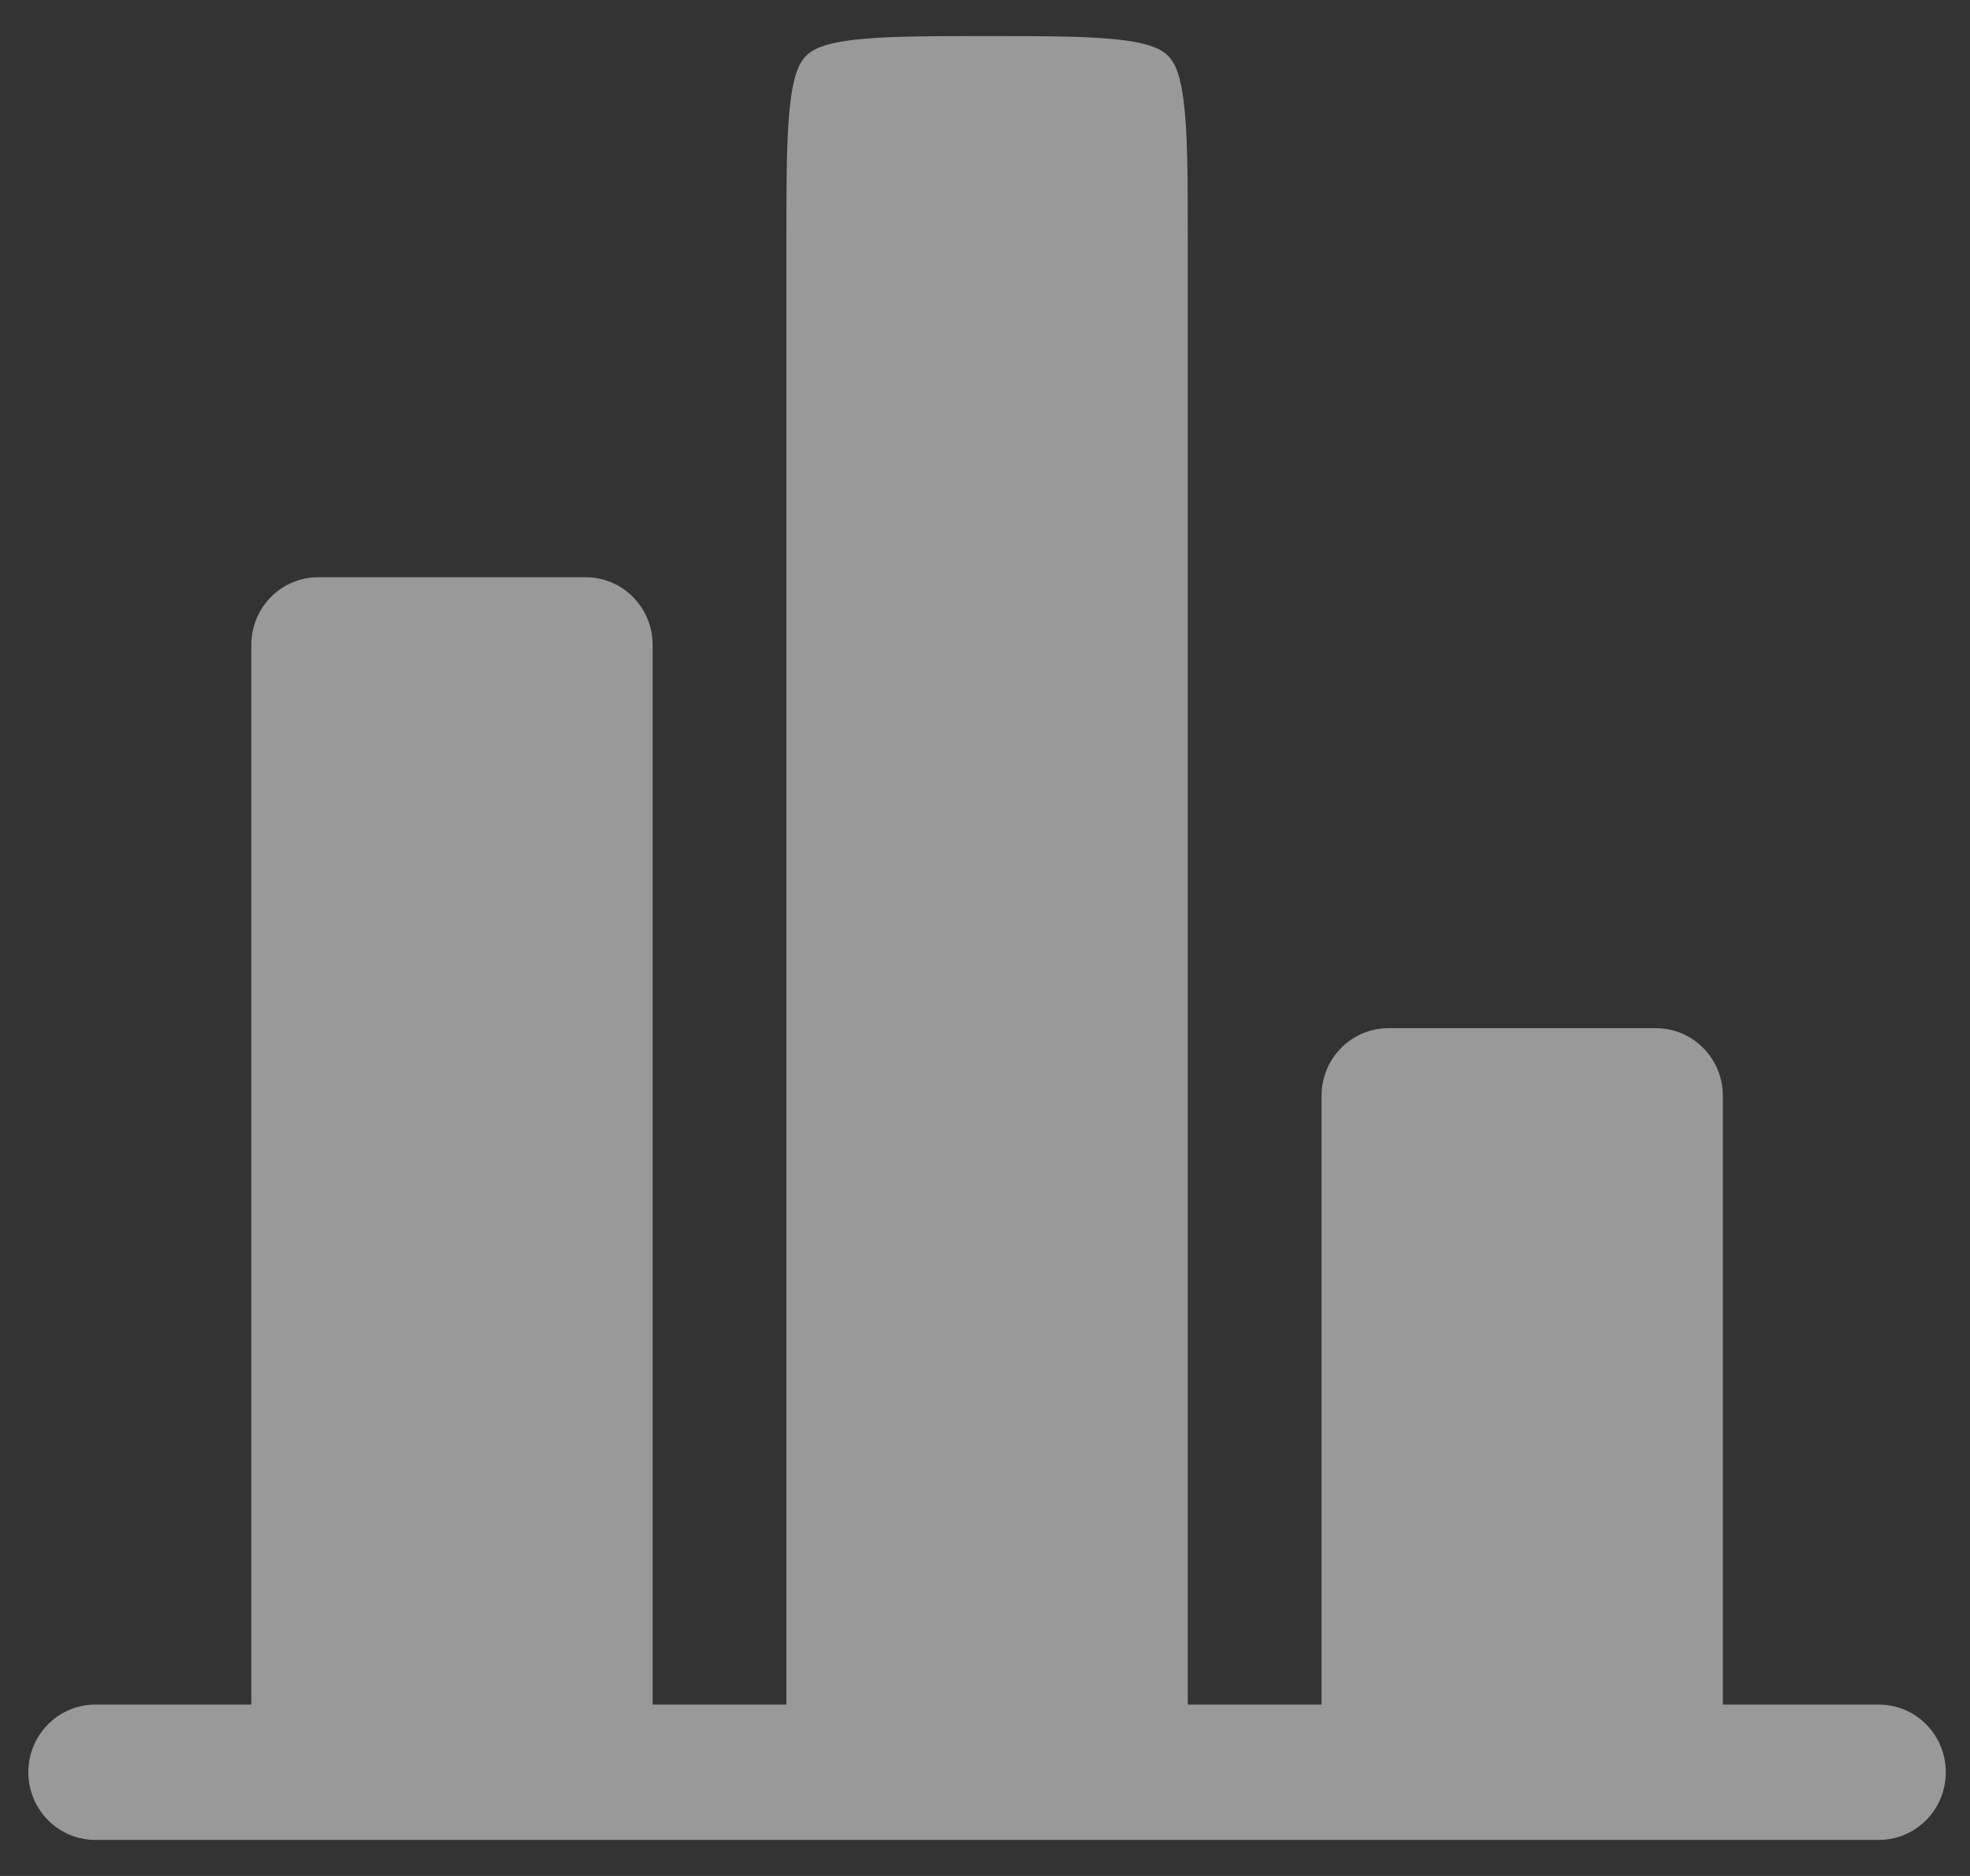 <svg width="42" height="40" viewBox="0 0 42 40" fill="none" xmlns="http://www.w3.org/2000/svg">
<rect x="0" y="0" width="42" height="40" fill="#333333" stroke="none"/>
<g clip-path="url(#clip0_2876_827)">
<path d="M36.731 23.365C36.731 22.983 36.581 22.616 36.313 22.346C36.046 22.075 35.683 21.923 35.305 21.923H29.601C29.223 21.923 28.86 22.075 28.592 22.346C28.325 22.616 28.175 22.983 28.175 23.365V36.346H25.323V5.096C25.323 3.696 25.319 2.789 25.231 2.123C25.148 1.498 25.013 1.302 24.904 1.192C24.796 1.083 24.602 0.946 23.984 0.862C23.324 0.773 22.429 0.769 21.044 0.769C19.66 0.769 18.763 0.773 18.105 0.862C17.487 0.946 17.293 1.083 17.184 1.192C17.076 1.302 16.941 1.498 16.858 2.123C16.77 2.79 16.766 3.696 16.766 5.096V36.346H13.914V13.75C13.914 13.367 13.764 13.001 13.496 12.73C13.229 12.46 12.866 12.308 12.488 12.308H6.784C6.406 12.308 6.043 12.46 5.775 12.73C5.508 13.001 5.358 13.367 5.358 13.75V36.346H2.03C1.652 36.346 1.289 36.498 1.022 36.769C0.754 37.039 0.604 37.406 0.604 37.788C0.604 38.171 0.754 38.538 1.022 38.808C1.289 39.079 1.652 39.231 2.03 39.231H40.059C40.437 39.231 40.799 39.079 41.067 38.808C41.334 38.538 41.484 38.171 41.484 37.788C41.484 37.406 41.334 37.039 41.067 36.769C40.799 36.498 40.437 36.346 40.059 36.346H36.731V23.365Z" fill="white" fill-opacity="0.5" style="fill:white;fill-opacity:0.5;"/>
</g>
<defs>
<clipPath id="clip0_2876_827">
<rect width="42" height="40" fill="white" style="fill:white;fill-opacity:1;"/>
</clipPath>
</defs>
</svg>

